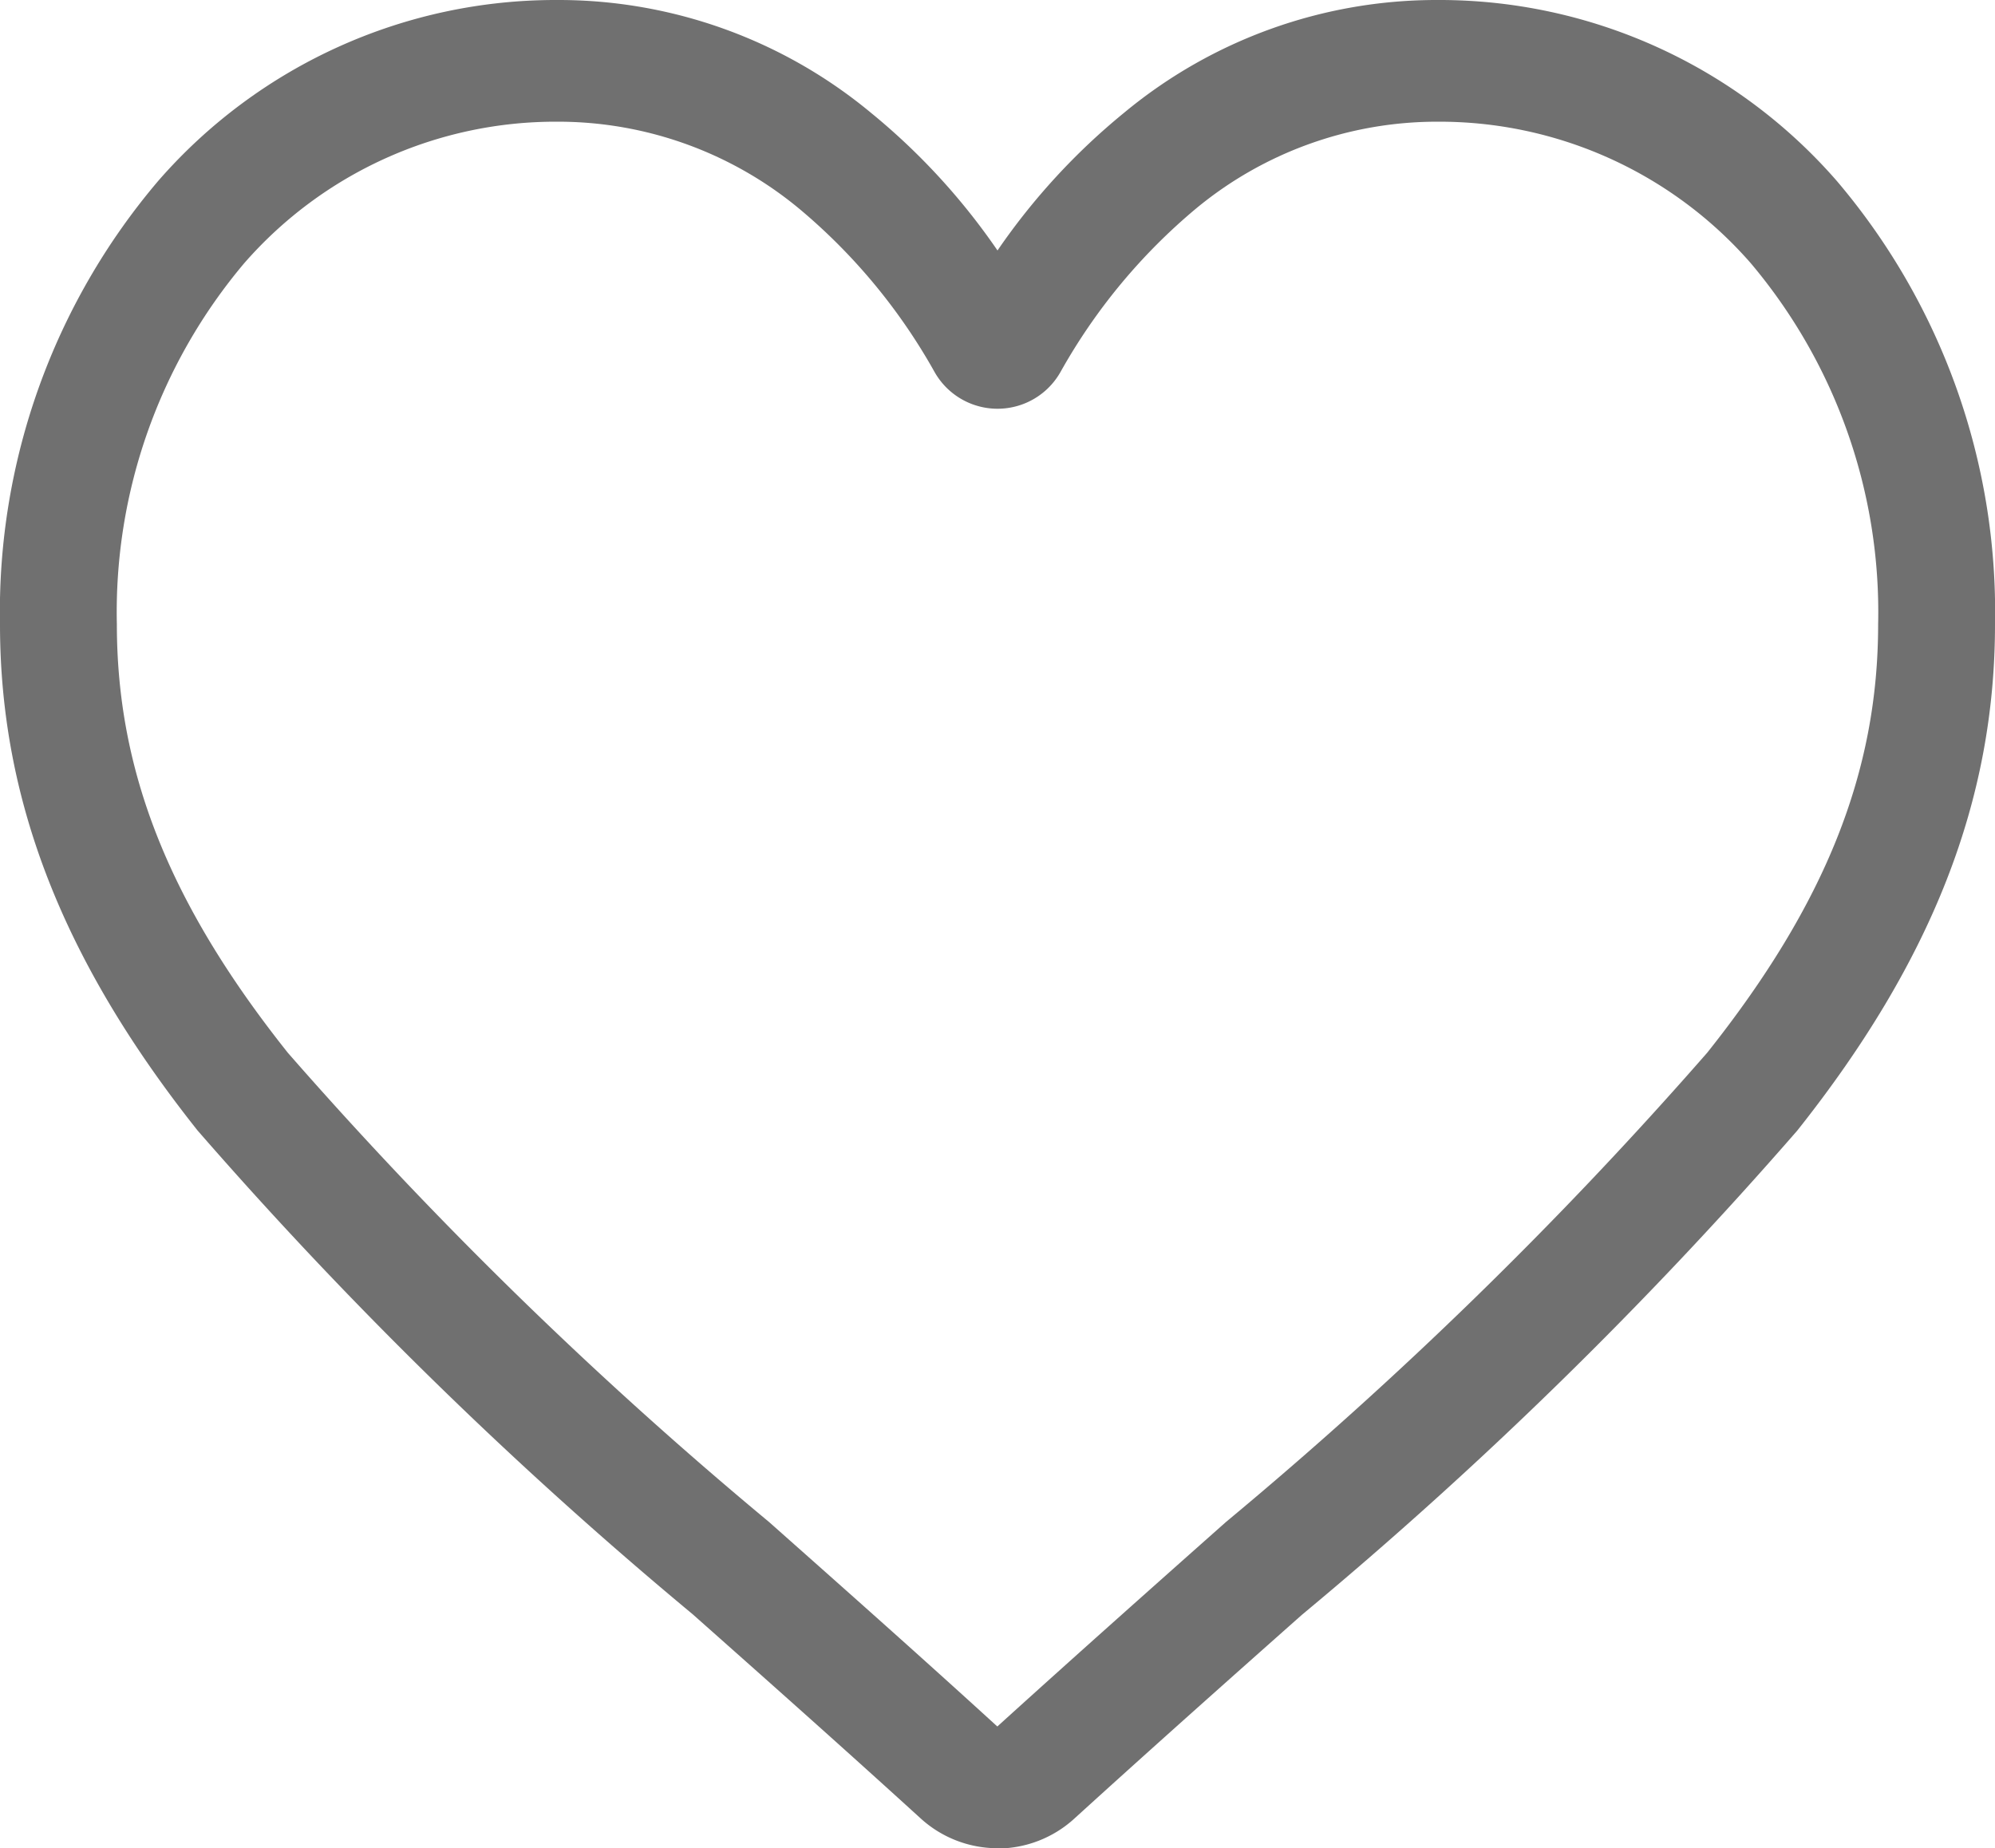 <svg xmlns="http://www.w3.org/2000/svg" width="36.636" height="33.944" viewBox="0 0 36.636 33.944">
  <path id="heart" d="M18.318,33.944A2.1,2.1,0,0,1,16.9,33.39c-1.48-1.348-2.907-2.614-4.166-3.731l-.006-.006a78.878,78.878,0,0,1-9.1-8.891C1.155,17.647,0,14.693,0,11.466A12.215,12.215,0,0,1,2.906,3.322,9.675,9.675,0,0,1,10.235,0a8.984,8.984,0,0,1,5.756,2.069A12.063,12.063,0,0,1,18.318,4.6a12.064,12.064,0,0,1,2.327-2.531A8.984,8.984,0,0,1,26.4,0,9.675,9.675,0,0,1,33.73,3.322a12.215,12.215,0,0,1,2.906,8.144c0,3.227-1.154,6.18-3.633,9.3a78.869,78.869,0,0,1-9.095,8.891c-1.261,1.119-2.69,2.388-4.174,3.738a2.1,2.1,0,0,1-1.416.554ZM10.235,2.235a7.59,7.59,0,0,0-5.751,2.6,9.939,9.939,0,0,0-2.338,6.63c0,2.714.968,5.141,3.14,7.87a77.612,77.612,0,0,0,8.835,8.616l.007.006c1.264,1.122,2.7,2.393,4.187,3.751,1.5-1.36,2.935-2.634,4.2-3.757a77.631,77.631,0,0,0,8.835-8.616c2.171-2.729,3.14-5.156,3.14-7.87a9.939,9.939,0,0,0-2.338-6.63,7.589,7.589,0,0,0-5.75-2.6,6.94,6.94,0,0,0-4.444,1.6,10.741,10.741,0,0,0-2.476,2.984,1.328,1.328,0,0,1-2.327,0,10.731,10.731,0,0,0-2.476-2.984,6.939,6.939,0,0,0-4.443-1.6Zm0,0" transform="translate(0 0)" fill="#707070"/>
</svg>
